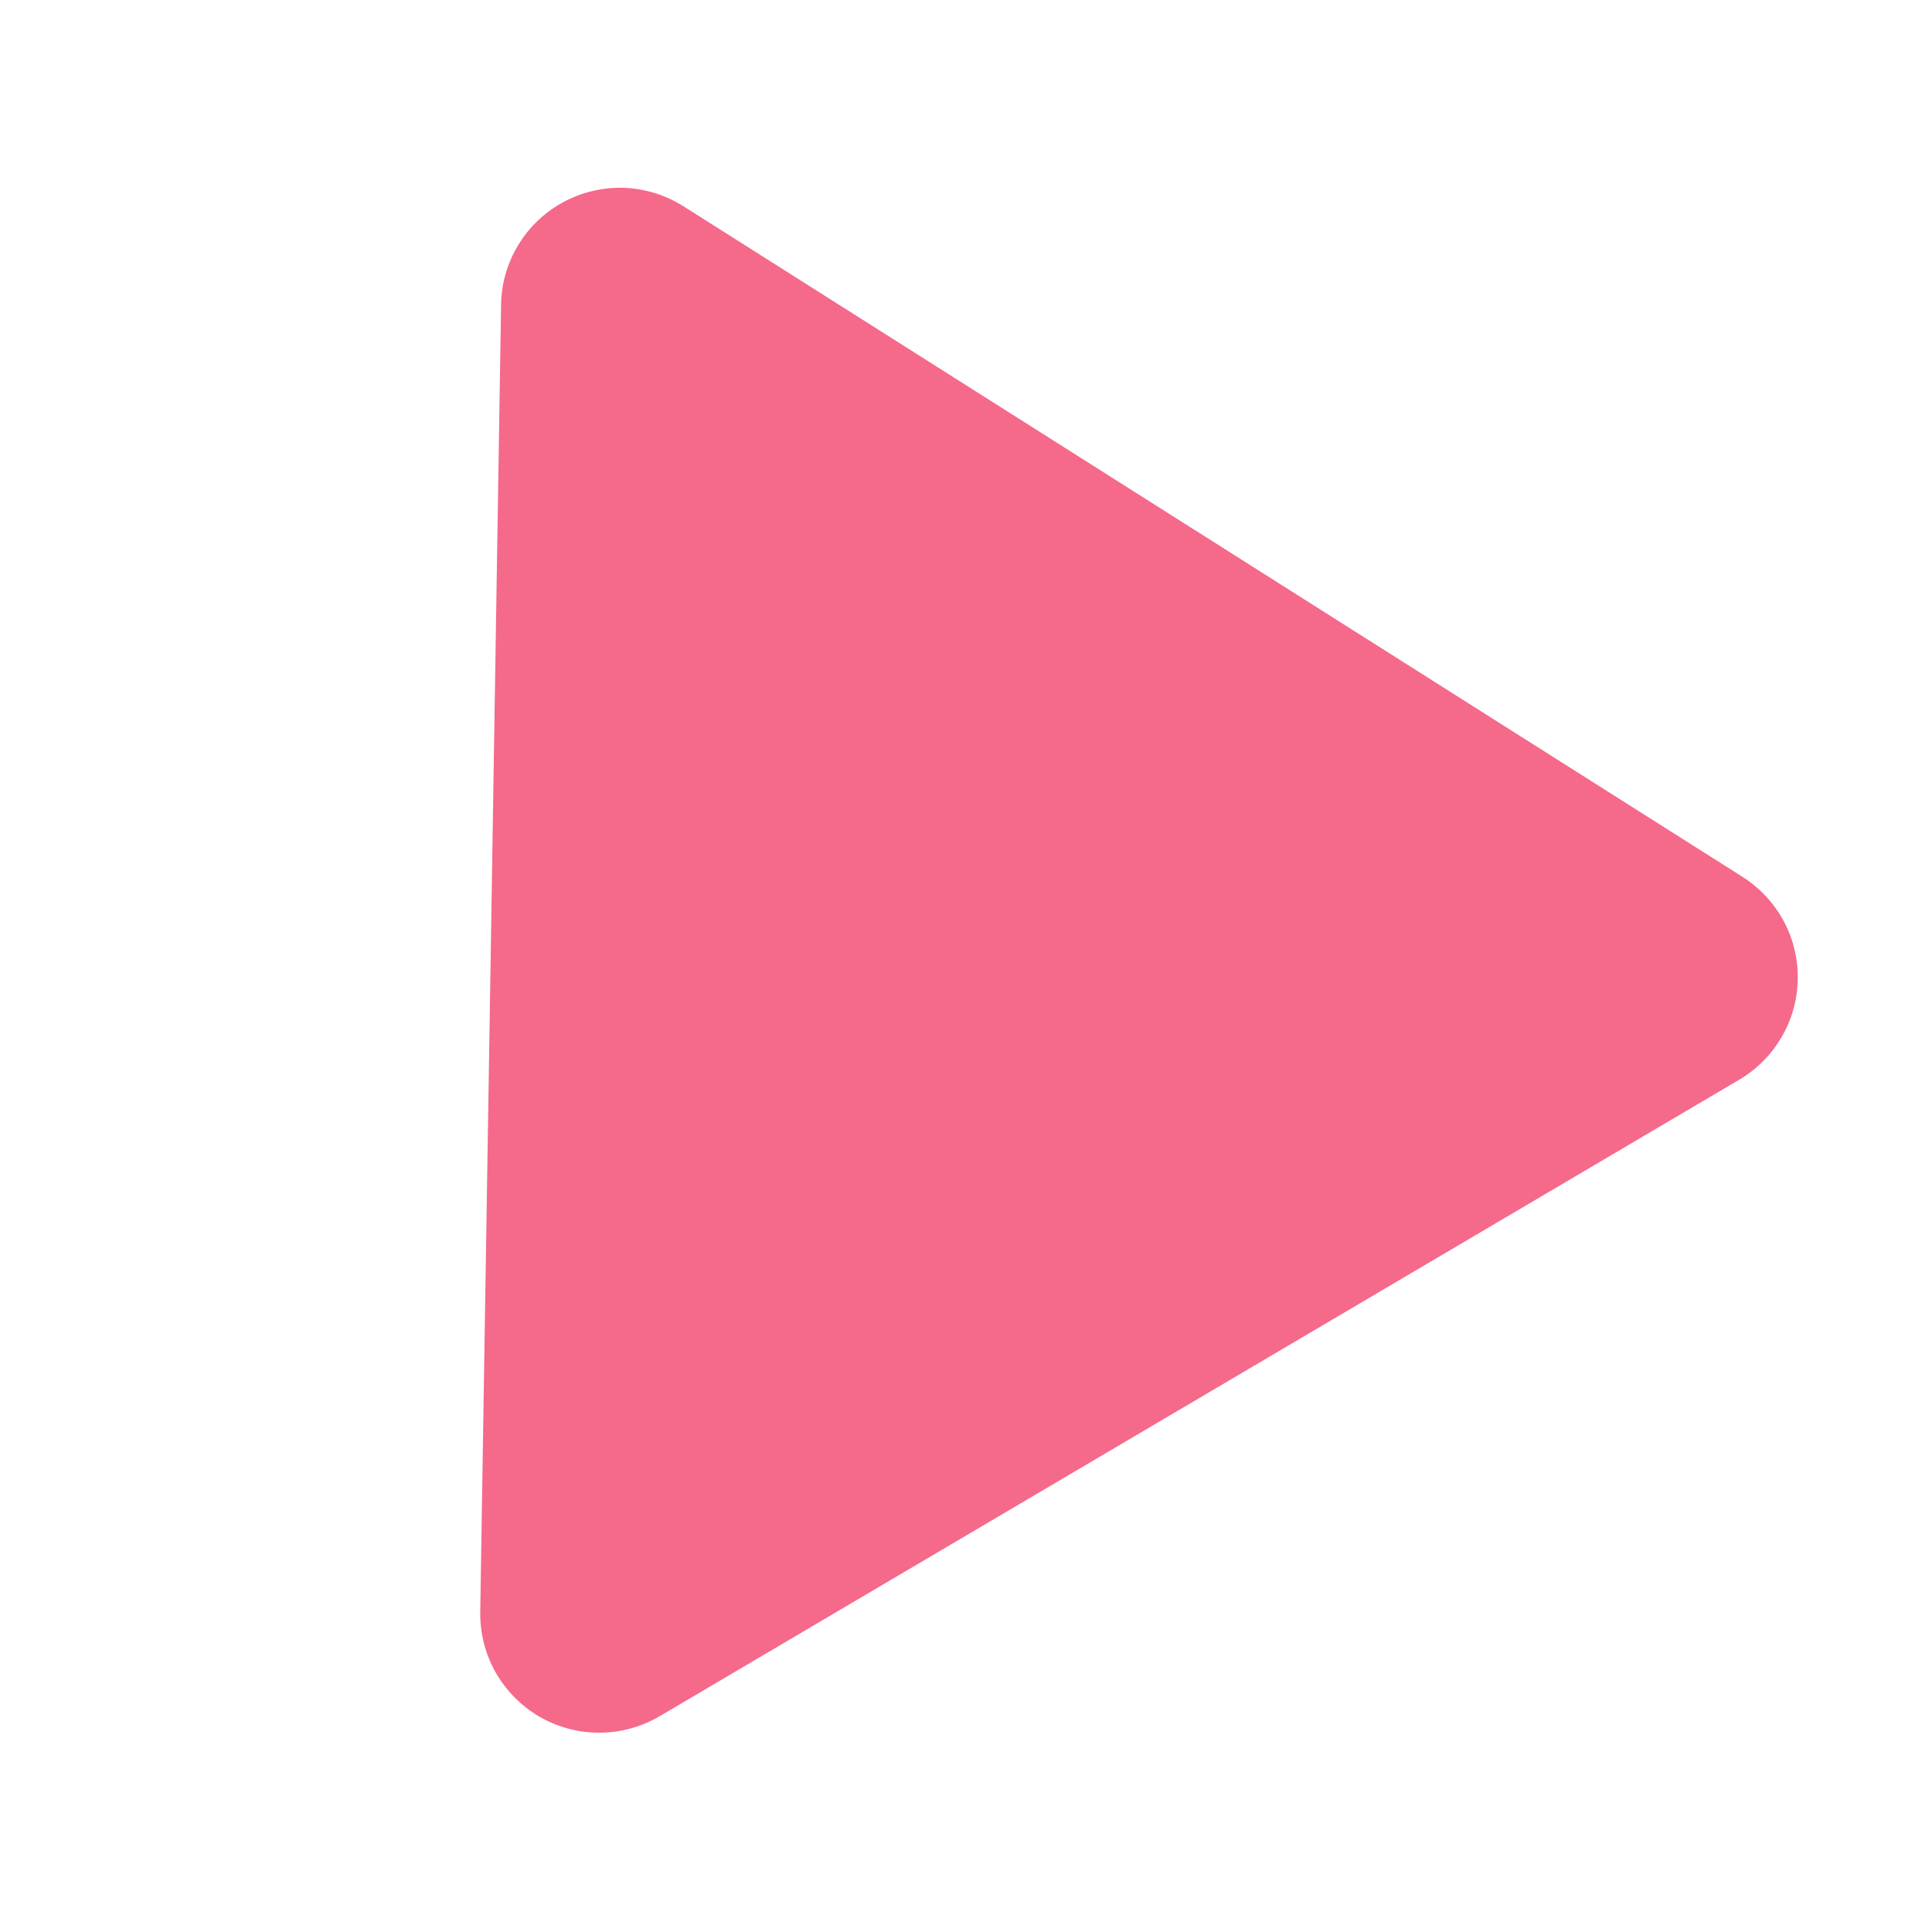 <svg width="14" height="14" viewBox="0 0 14 14" fill="none" xmlns="http://www.w3.org/2000/svg">
<path d="M12.627 6.354L4.953 1.495C4.823 1.413 4.675 1.367 4.522 1.361C4.369 1.356 4.217 1.392 4.083 1.464C3.948 1.537 3.835 1.644 3.756 1.775C3.676 1.906 3.633 2.055 3.631 2.208L3.48 11.681C3.478 11.834 3.516 11.985 3.591 12.118C3.667 12.251 3.776 12.362 3.908 12.439C4.04 12.516 4.191 12.556 4.344 12.556C4.497 12.555 4.647 12.514 4.779 12.437L12.603 7.824C12.73 7.749 12.836 7.643 12.91 7.515C12.985 7.388 13.025 7.243 13.027 7.096C13.03 6.948 12.994 6.802 12.924 6.672C12.854 6.543 12.751 6.433 12.627 6.354Z" fill="#F5698B"/>
</svg>
